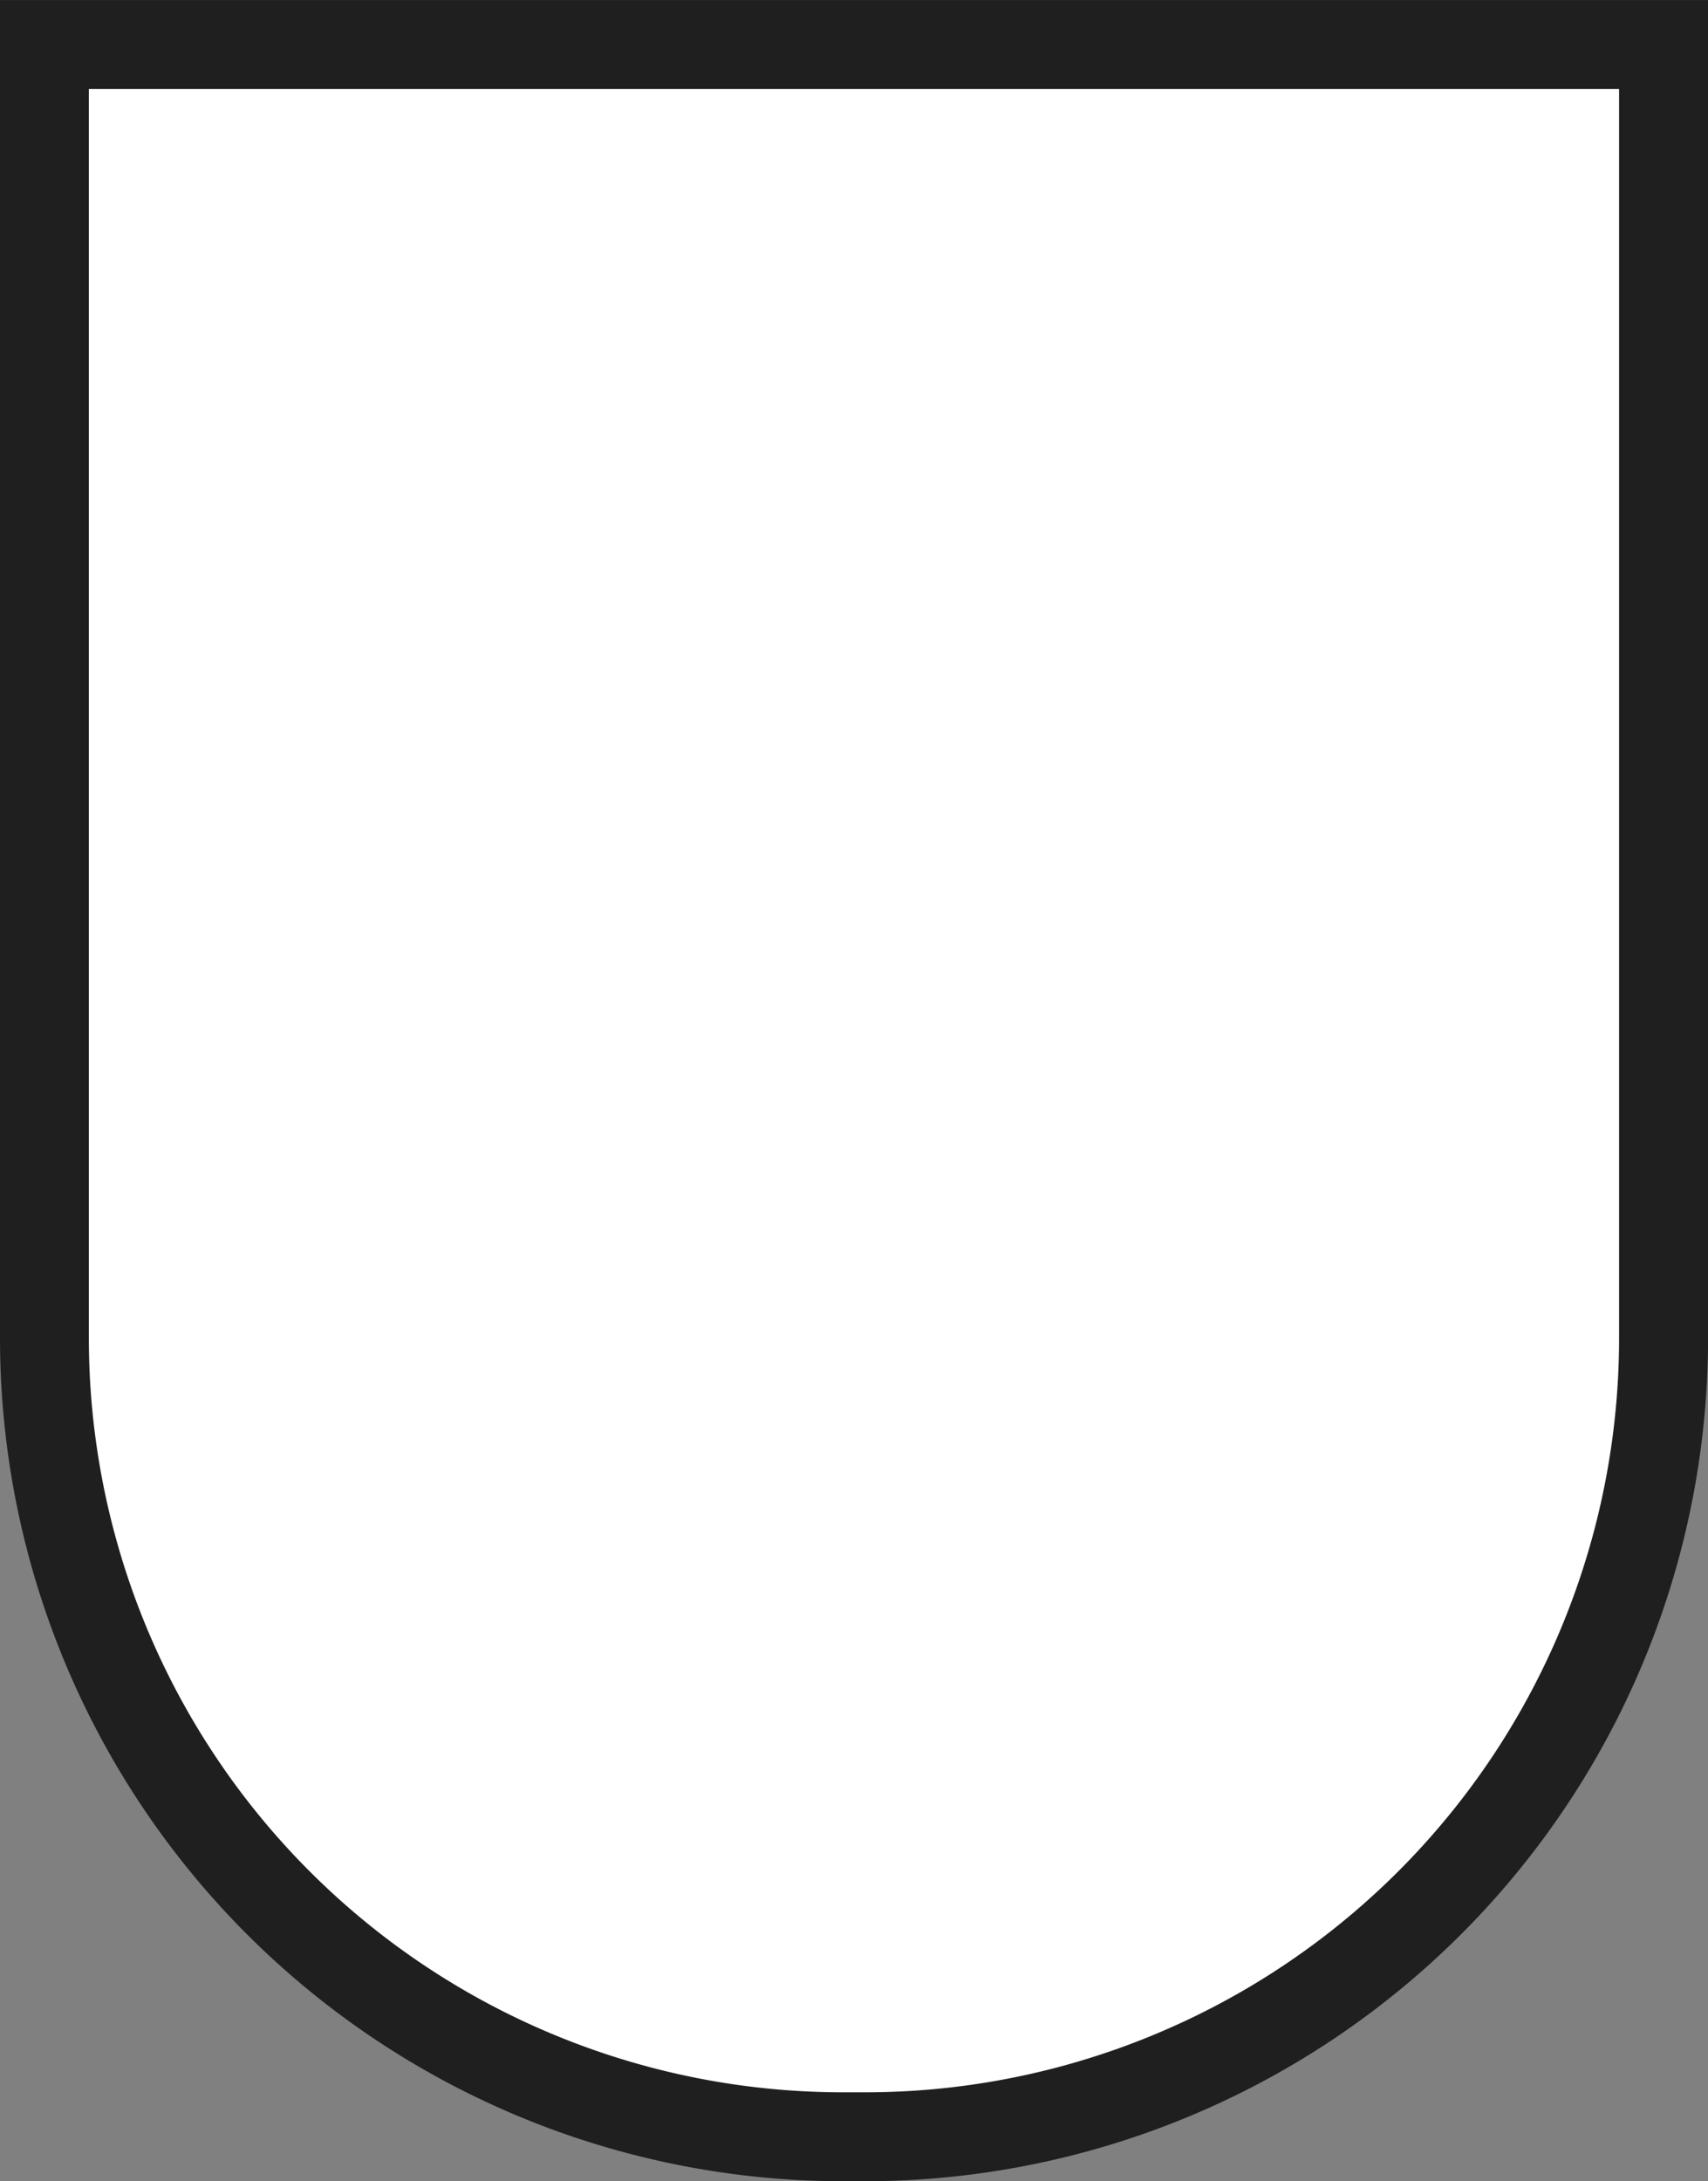 <svg xmlns="http://www.w3.org/2000/svg" width="115.249" height="147.163" viewBox="0 0 115.249 147.163">
  <rect x="0" y="0" width="115.249" height="147.163" fill="#808080" stroke="none"/>
  <g id="Group_2158" data-name="Group 2158" transform="translate(-413.215 -528.897)">
    <path id="Path_9645" data-name="Path 9645" d="M470.042,673.06a53.888,53.888,0,0,1-53.827-53.827V531.9H525.464v87.336a53.888,53.888,0,0,1-53.827,53.827Z" fill="#fff"/>
    <path id="Path_9646" data-name="Path 9646" d="M522.464,534.9v84.337a50.884,50.884,0,0,1-50.826,50.826h-1.6a50.884,50.884,0,0,1-50.827-50.827V534.9H522.464m6-6H413.215v90.337a56.891,56.891,0,0,0,56.827,56.826h1.6a56.891,56.891,0,0,0,56.826-56.827V528.9Z" fill="#1f1f1f"/>
  </g>
</svg>
